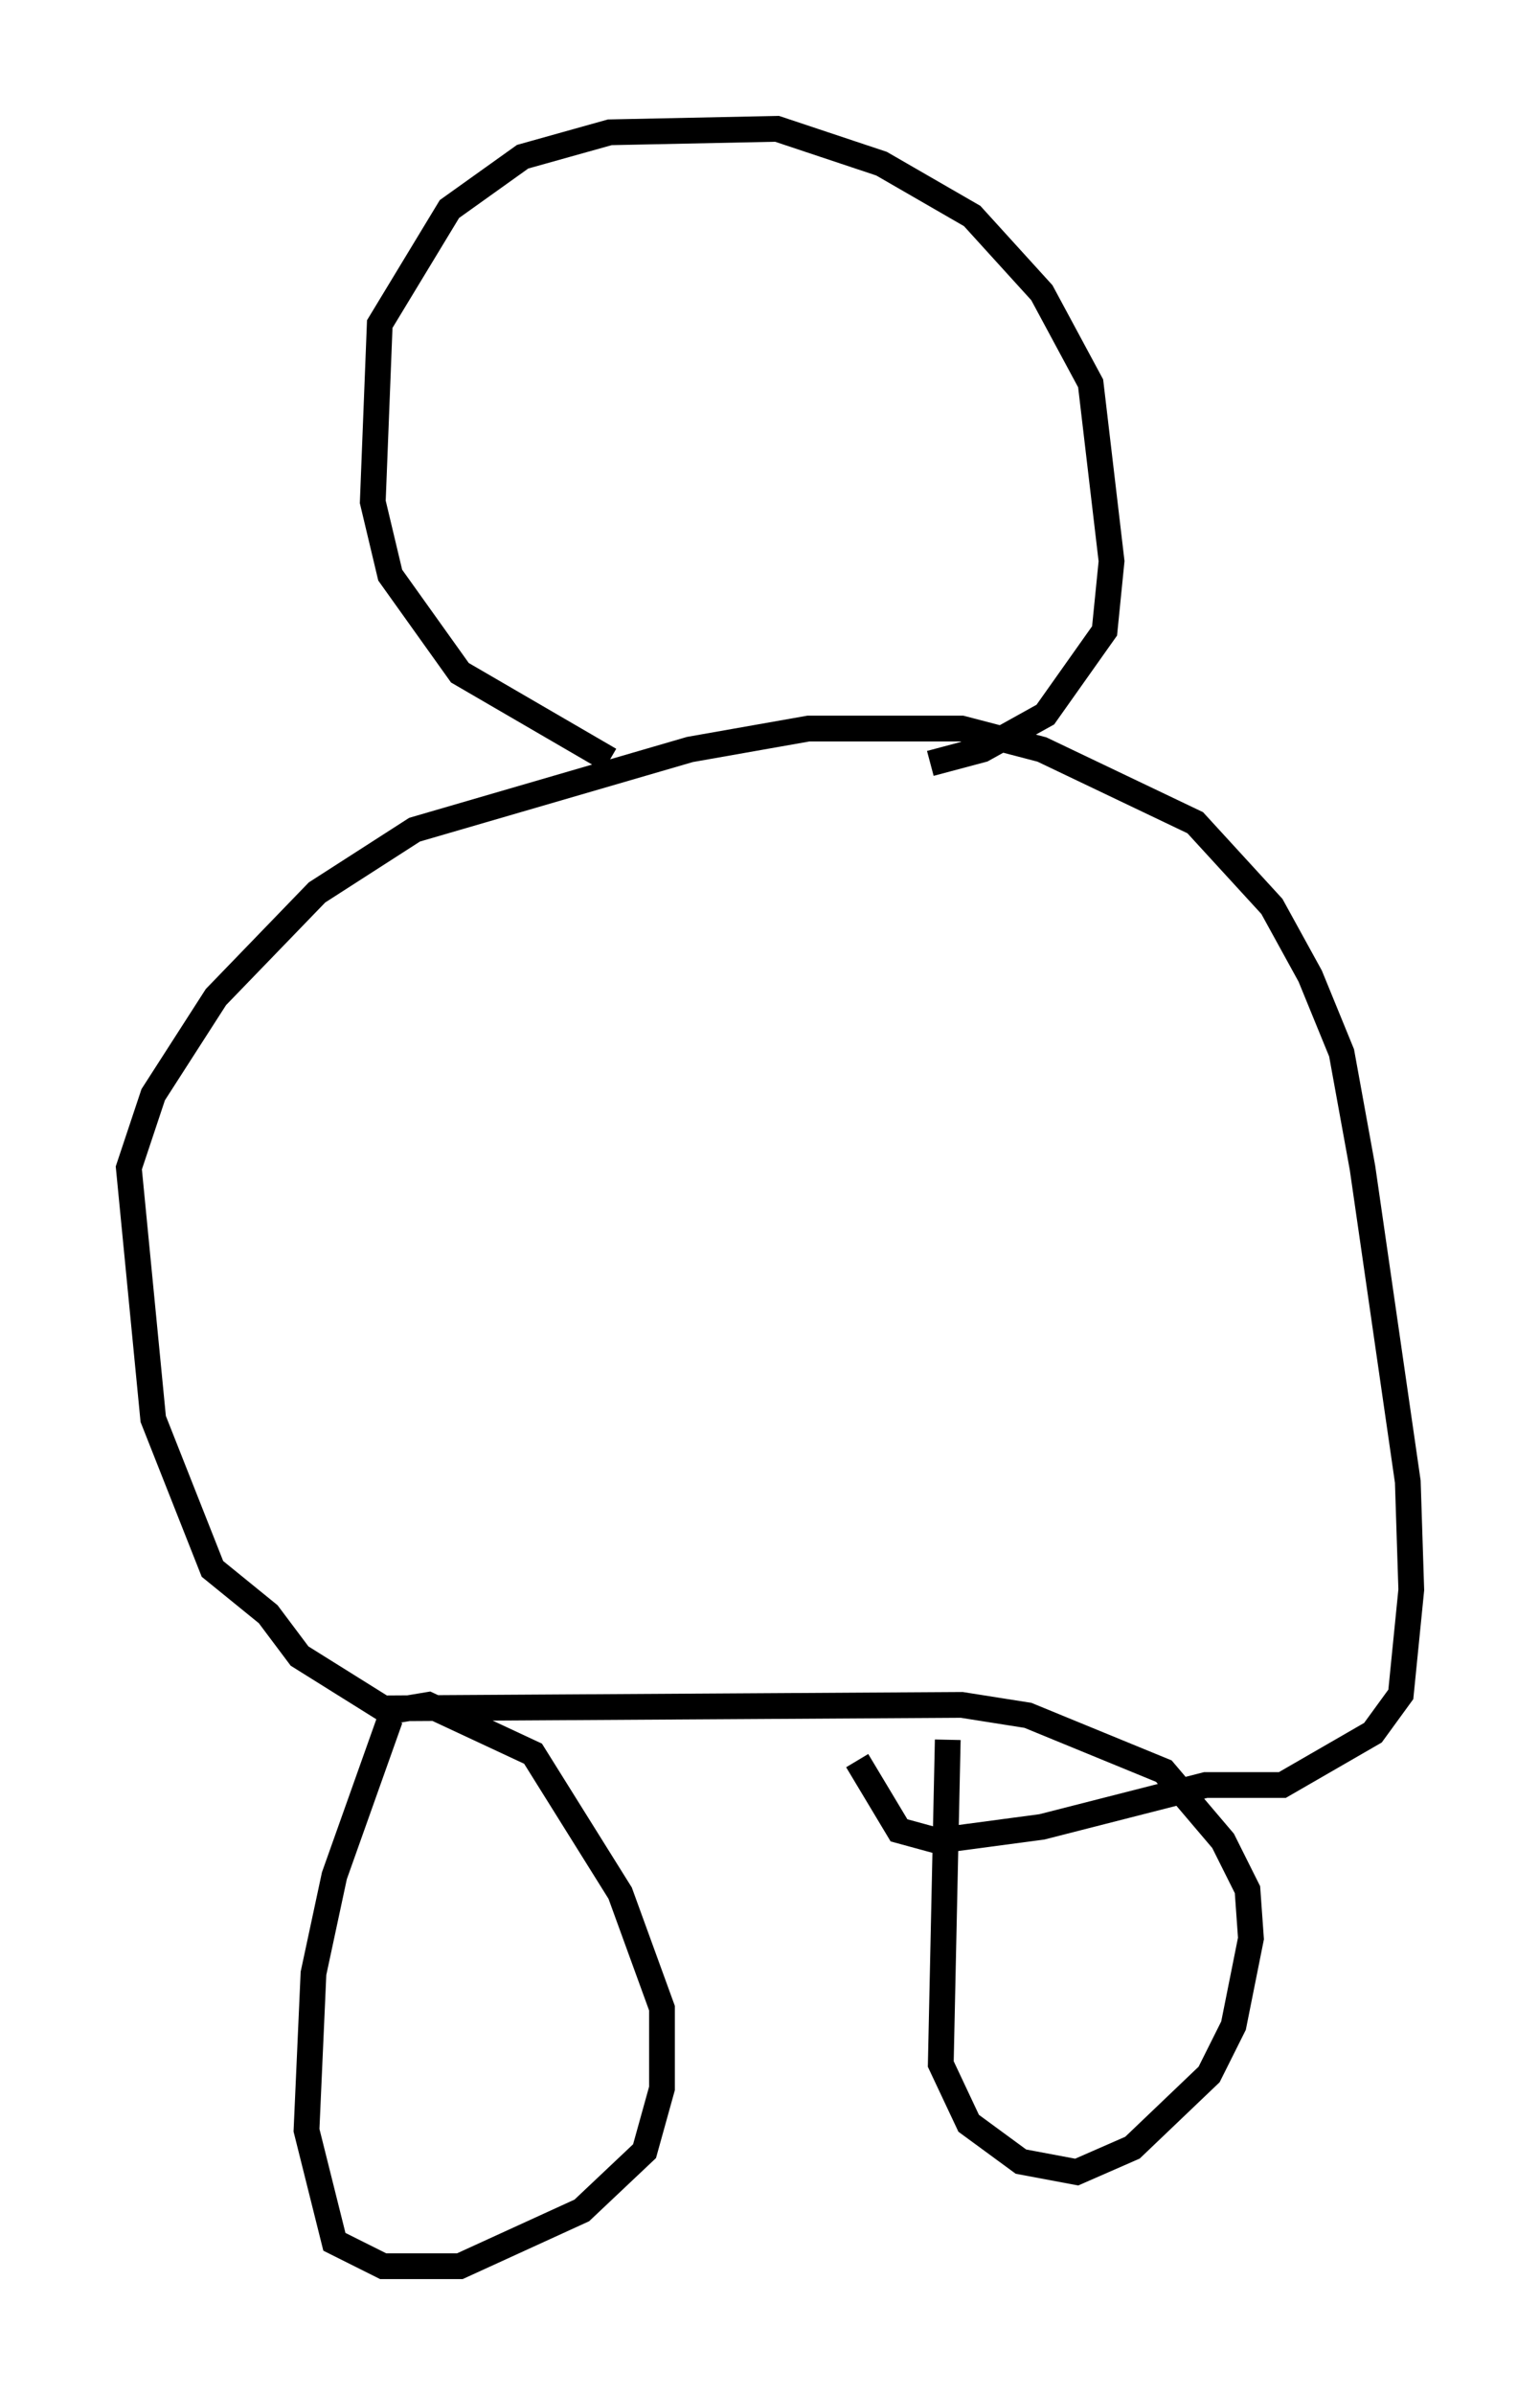<?xml version="1.0" encoding="utf-8" ?>
<svg baseProfile="full" height="92.949" version="1.1" width="59.796" xmlns="http://www.w3.org/2000/svg" xmlns:ev="http://www.w3.org/2001/xml-events" xmlns:xlink="http://www.w3.org/1999/xlink"><defs /><rect fill="white" height="92.949" width="59.796" x="0" y="0" /><path d="M16.096, 66.028 m-0.947, 0.677 l-2.165, 6.089 -0.812, 3.789 l-0.271, 6.089 1.083, 4.33 l1.894, 0.947 2.977, 0.0 l4.736, -2.165 2.436, -2.3 l0.677, -2.436 0.0, -3.112 l-1.624, -4.465 -3.383, -5.413 l-4.059, -1.894 -1.624, 0.271 m21.786, 1.083 l-0.271, 12.584 1.083, 2.3 l2.03, 1.488 2.165, 0.406 l2.165, -0.947 2.977, -2.842 l0.947, -1.894 0.677, -3.383 l-0.135, -1.894 -0.947, -1.894 l-2.3, -2.706 -5.277, -2.165 l-2.571, -0.406 -22.463, 0.135 l-3.248, -2.03 -1.218, -1.624 l-2.165, -1.759 -2.3, -5.819 l-0.947, -9.743 0.947, -2.842 l2.436, -3.789 3.924, -4.059 l3.789, -2.436 10.69, -3.112 l4.601, -0.812 5.954, 0.0 l3.112, 0.812 5.954, 2.842 l2.977, 3.248 1.488, 2.706 l1.218, 2.977 0.812, 4.465 l1.759, 12.178 0.135, 4.195 l-0.406, 4.059 -1.083, 1.488 l-3.518, 2.03 -2.977, 0.0 l-6.36, 1.624 -4.059, 0.541 l-1.488, -0.406 -1.624, -2.706 m-9.607, -38.836 l-5.819, -3.383 -2.706, -3.789 l-0.677, -2.842 0.271, -6.901 l2.706, -4.465 2.842, -2.03 l3.383, -0.947 6.495, -0.135 l4.059, 1.353 3.518, 2.03 l2.706, 2.977 1.894, 3.518 l0.812, 6.901 -0.271, 2.706 l-2.3, 3.248 -2.436, 1.353 l-2.03, 0.541 m-1.759, -15.291 l0.0, 0.0 m-8.931, -0.135 l0.0, 0.0 " fill="none" stroke="black" stroke-width="1" /></svg>